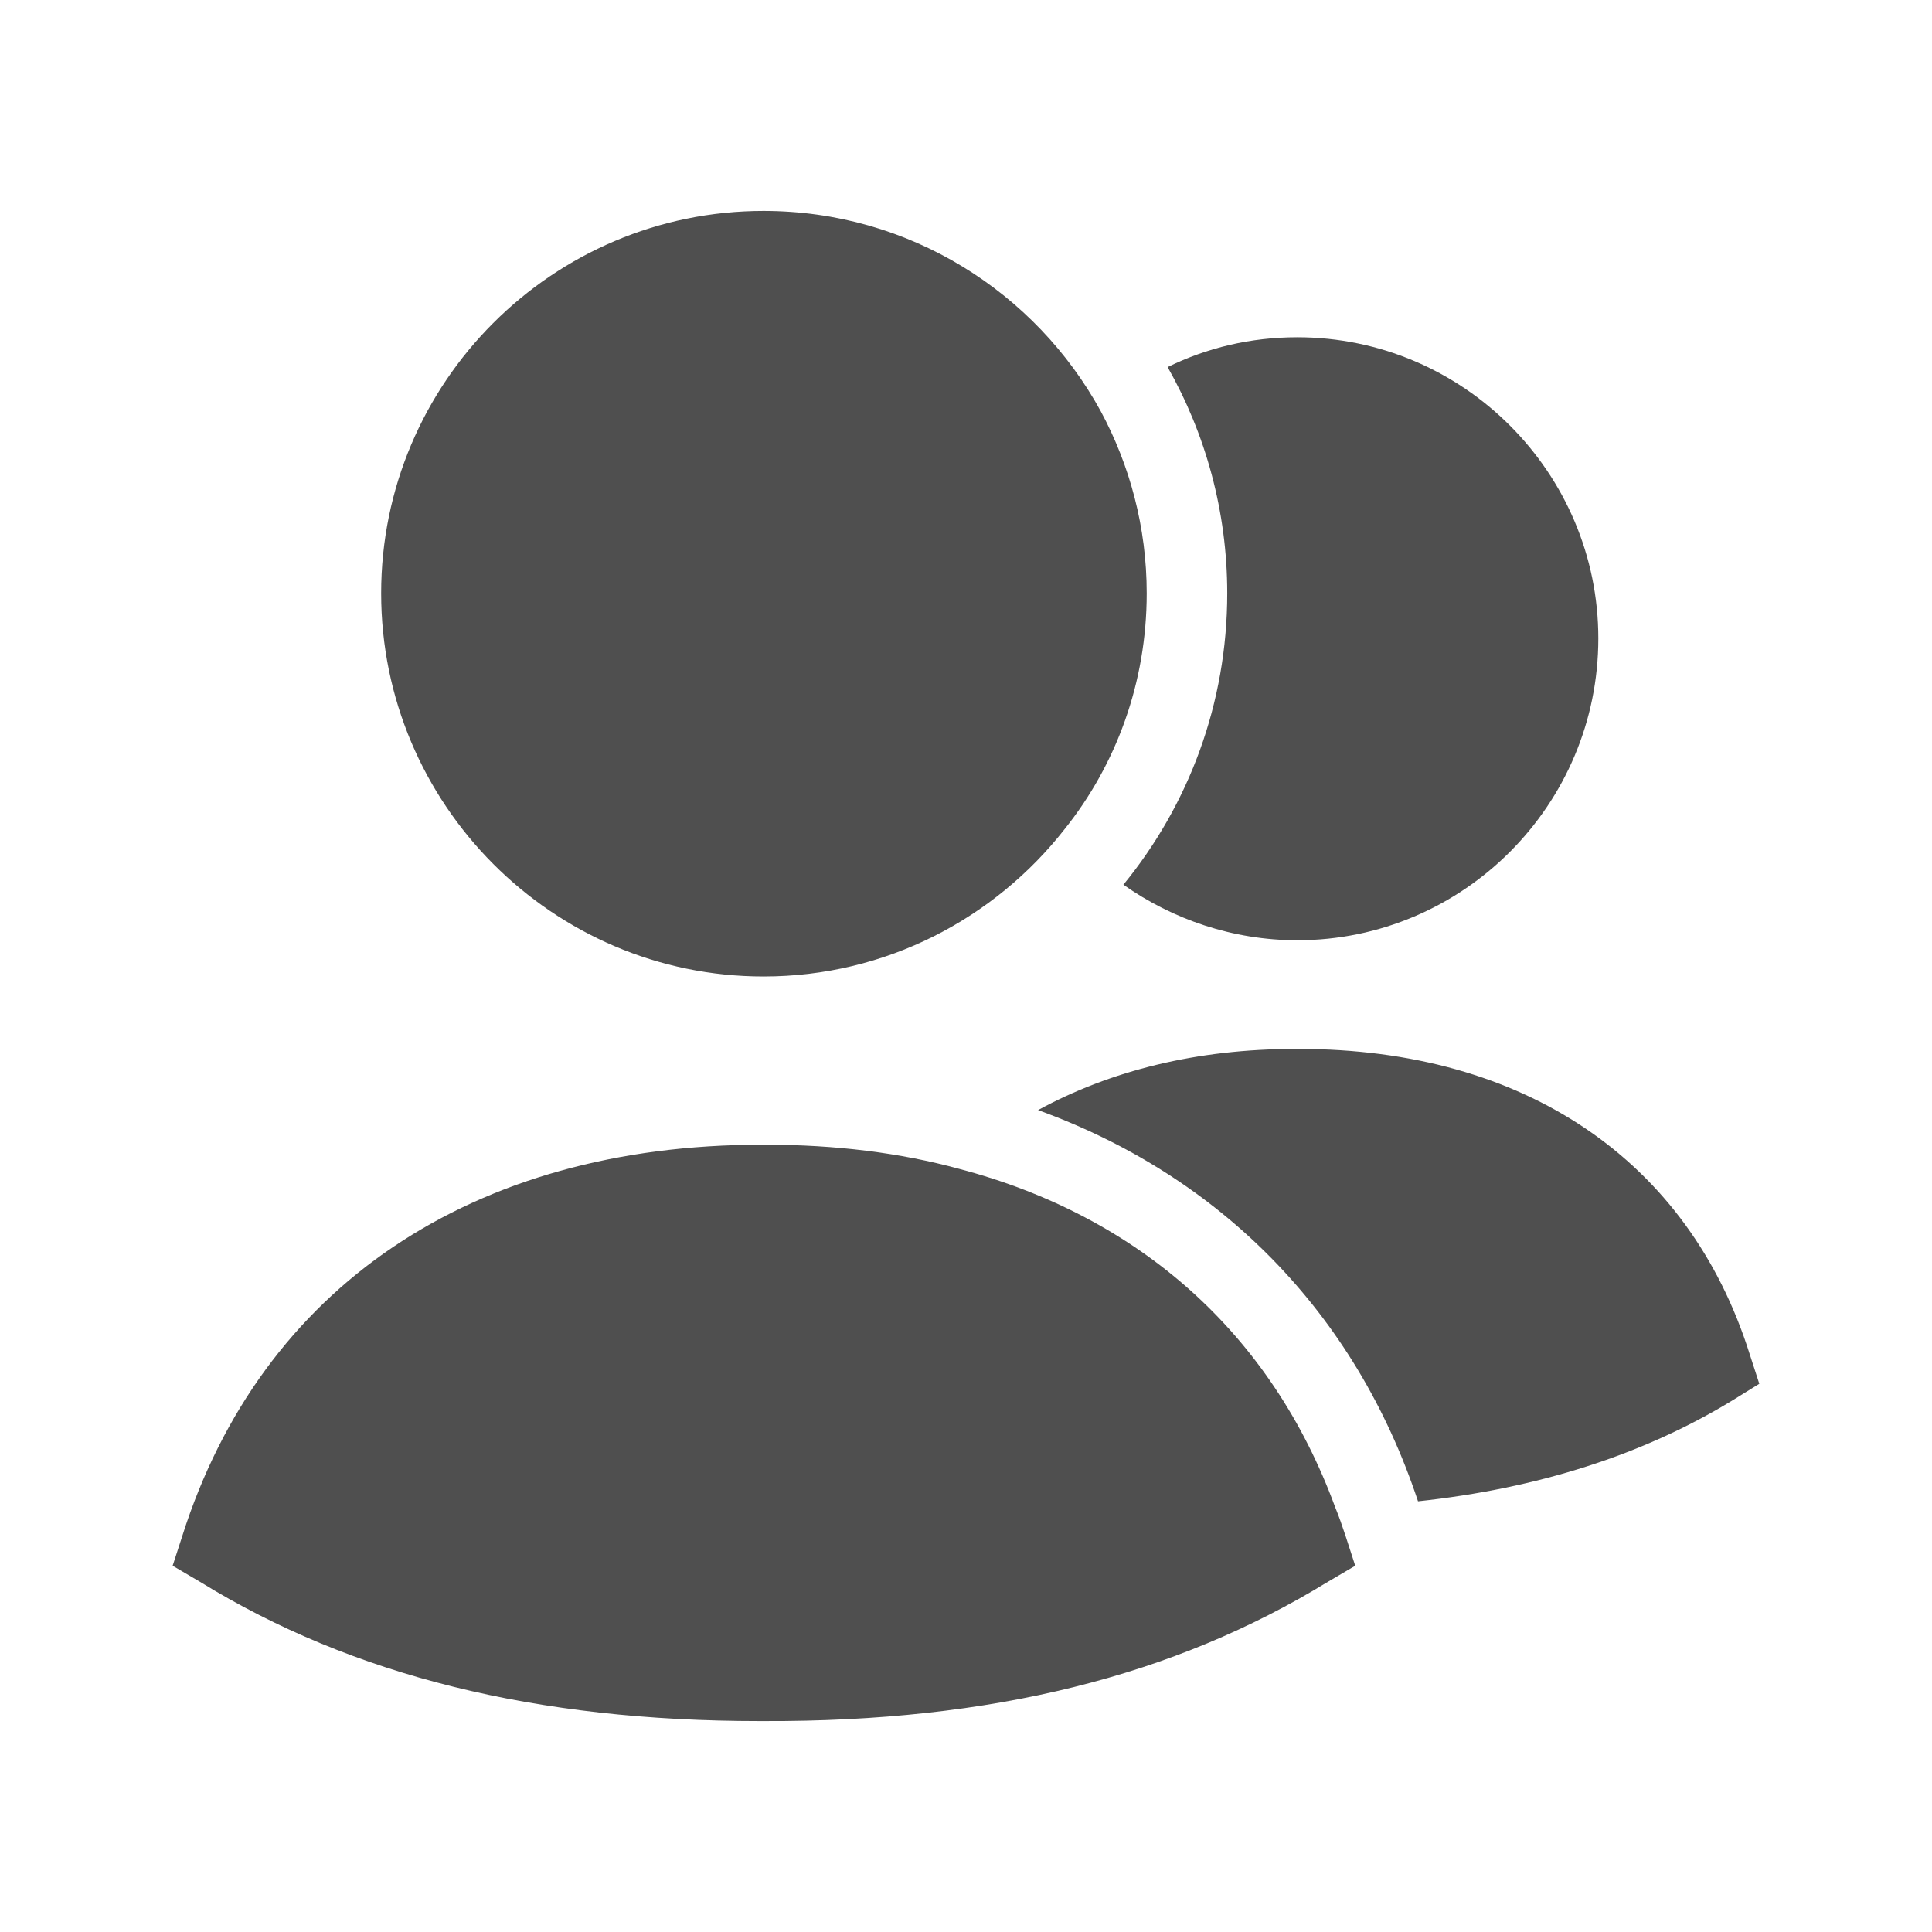 <svg width="28" height="28" viewBox="0 0 28 28" fill="none" xmlns="http://www.w3.org/2000/svg">
<path fill-rule="evenodd" clip-rule="evenodd" d="M25.357 19.623C24.471 16.812 22.091 15.202 18.824 15.202H18.777C17.342 15.202 16.094 15.517 15.044 16.088C17.681 17.045 19.641 19.017 20.551 21.758C22.289 21.572 23.817 21.082 25.101 20.3L25.497 20.055L25.357 19.623Z" fill="#4F4F4F"/>
<path fill-rule="evenodd" clip-rule="evenodd" d="M16.281 12.822C16.992 13.323 17.867 13.627 18.801 13.627C21.204 13.627 23.164 11.667 23.164 9.252C23.164 6.848 21.204 4.888 18.801 4.888C18.124 4.888 17.494 5.04 16.922 5.32C17.471 6.288 17.786 7.408 17.786 8.598C17.786 10.197 17.226 11.667 16.281 12.822Z" fill="#4F4F4F"/>
<path fill-rule="evenodd" clip-rule="evenodd" d="M19.349 21.84C18.427 19.332 16.514 17.628 13.901 16.94C13.049 16.707 12.104 16.59 11.101 16.59H11.042C6.842 16.59 3.786 18.655 2.642 22.26L2.502 22.692L2.899 22.925C5.116 24.29 7.776 24.943 11.007 24.943H11.066C14.379 24.955 17.016 24.29 19.244 22.925L19.641 22.692L19.501 22.26C19.454 22.12 19.407 21.98 19.349 21.84Z" fill="#4F4F4F"/>
<path fill-rule="evenodd" clip-rule="evenodd" d="M11.066 14.152C12.839 14.152 14.414 13.312 15.429 12.017C16.176 11.083 16.619 9.893 16.619 8.598C16.619 7.642 16.374 6.743 15.954 5.962C15.009 4.235 13.177 3.057 11.066 3.057C8.009 3.057 5.524 5.542 5.524 8.598C5.524 11.655 8.009 14.152 11.066 14.152Z" fill="#4F4F4F"/>
</svg>
